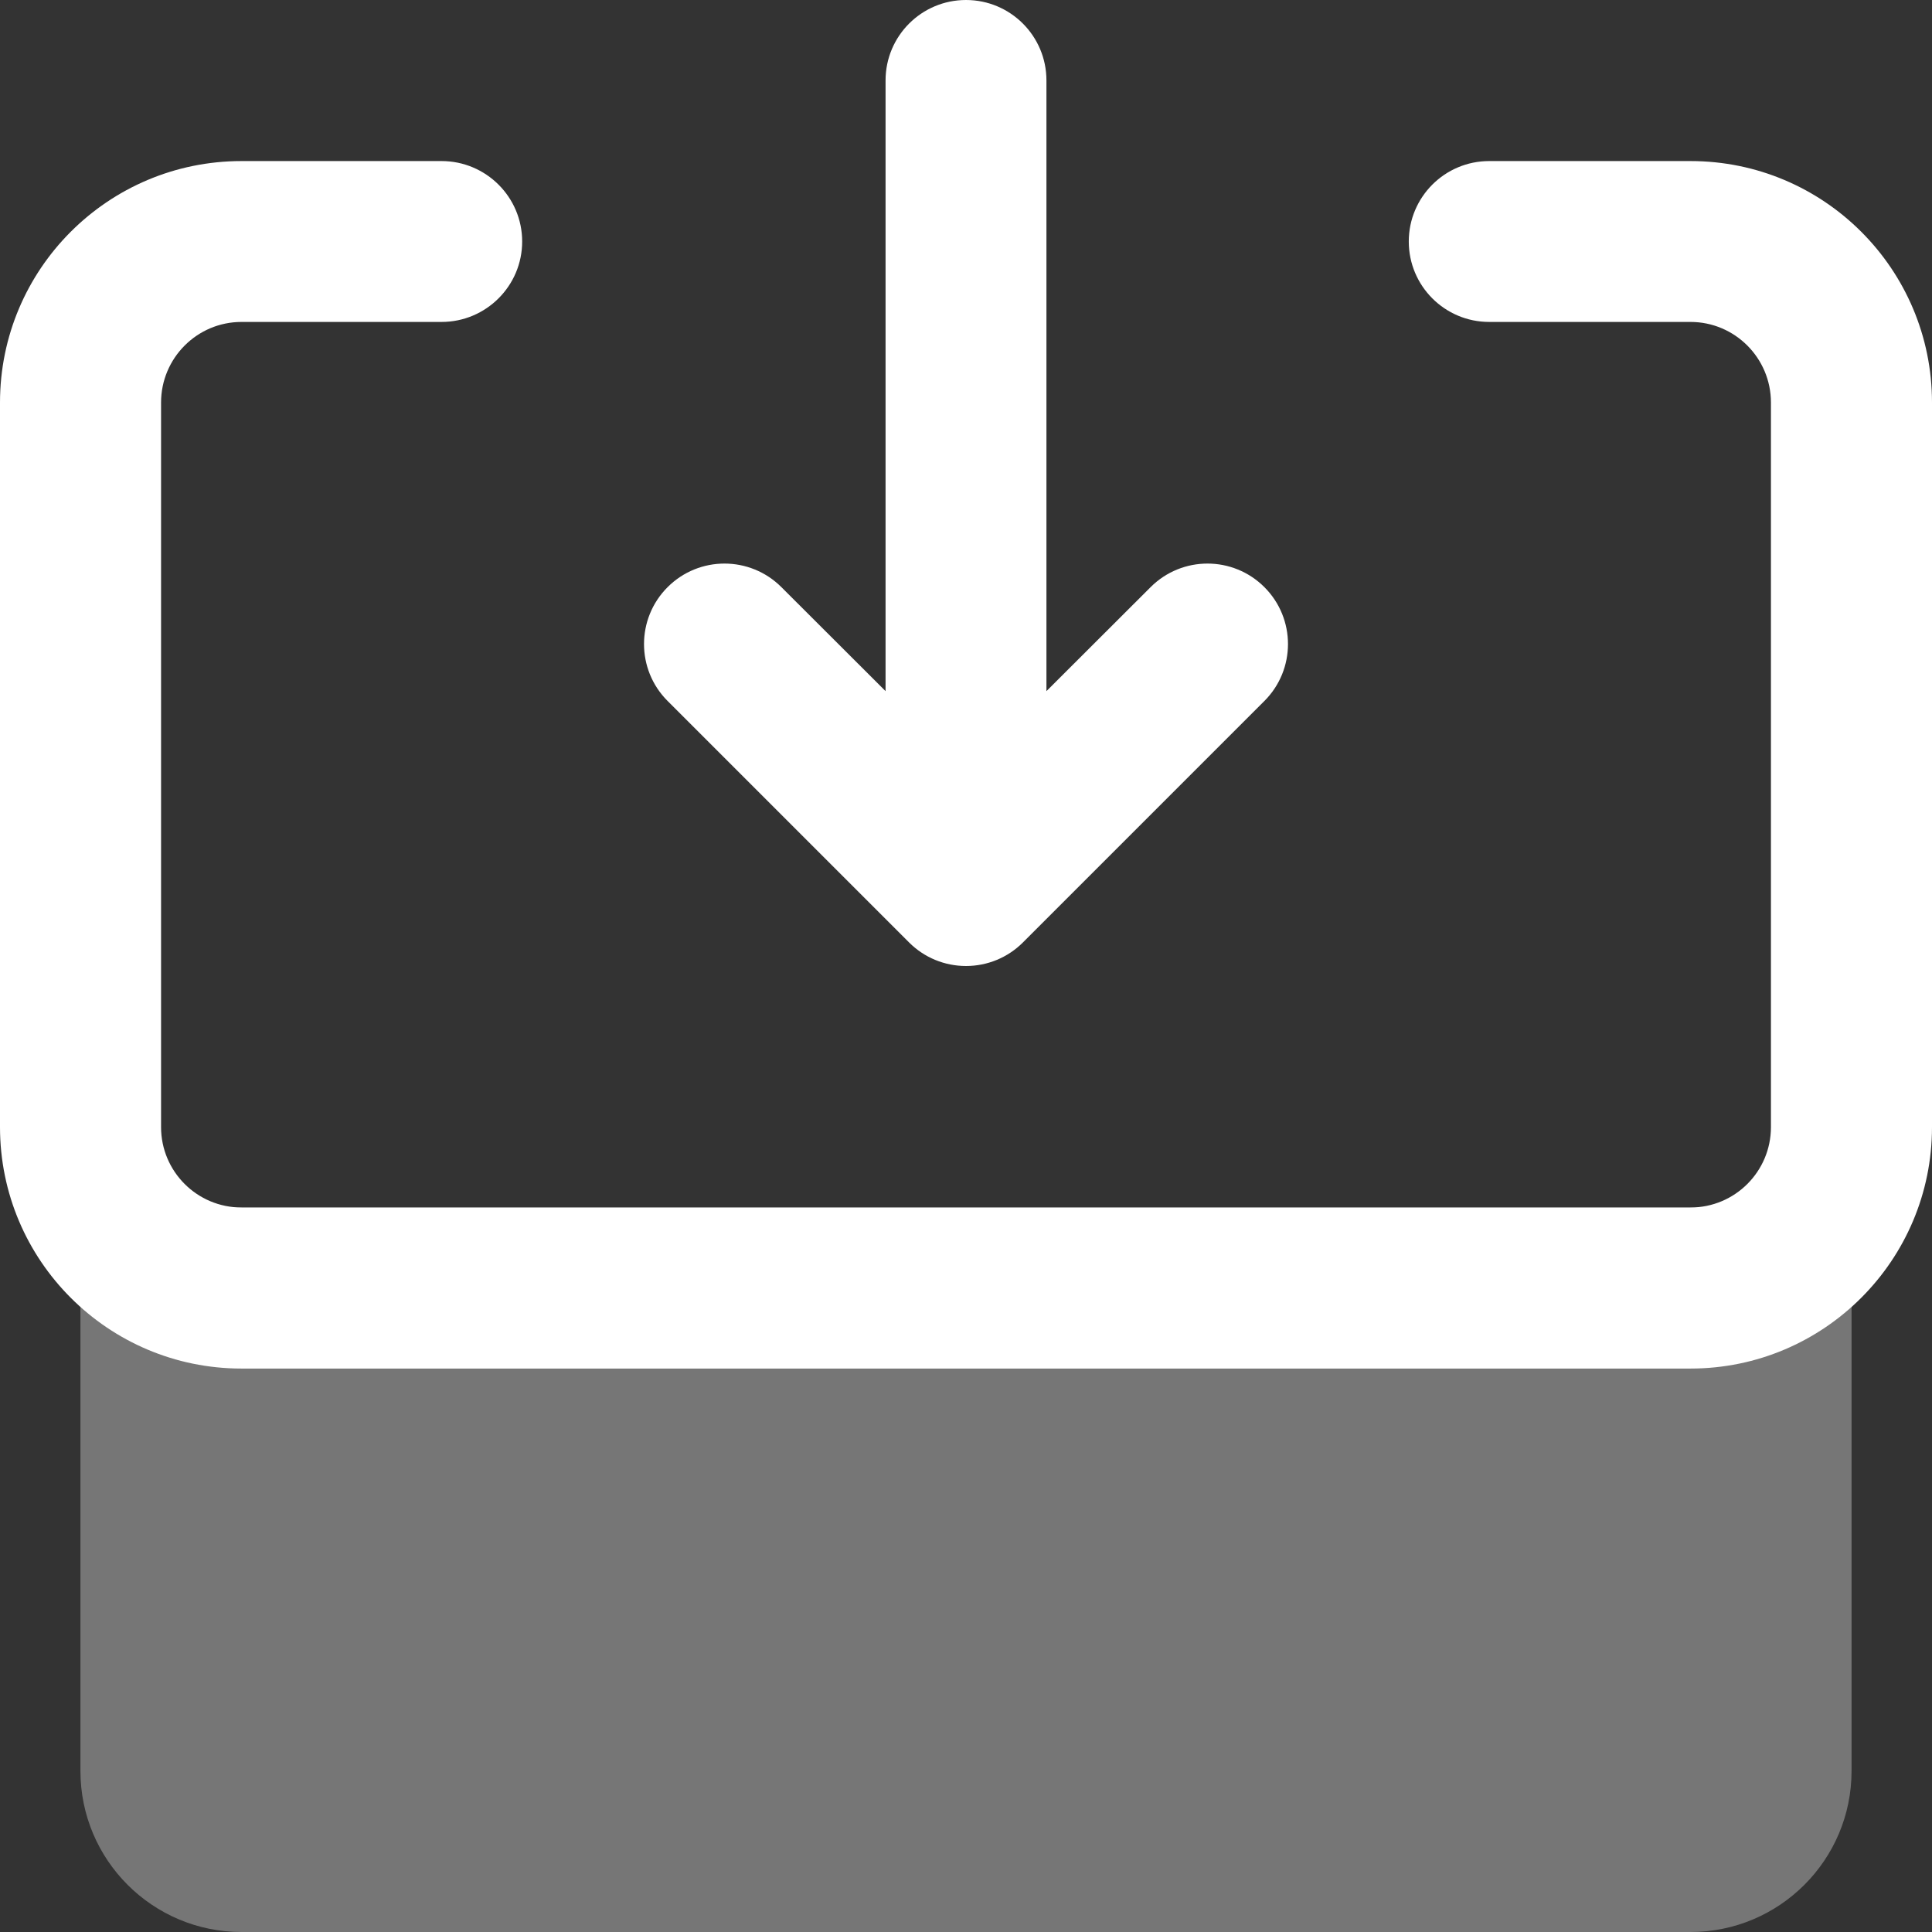 <svg width="11" height="11" viewBox="0 0 11 11" fill="none" xmlns="http://www.w3.org/2000/svg">
<rect x="0" y="0" width="11" height="11" fill="#333333" stroke="none"/>
<path d="M0.458 6.875H10.542V10.083C10.542 10.59 10.131 11 9.625 11H1.375C0.869 11 0.458 10.59 0.458 10.083V6.875Z" fill="white" fill-opacity="0.33"/>
<path fill-rule="evenodd" clip-rule="evenodd" d="M5.958 0.458C5.958 0.205 5.753 0 5.5 0C5.247 0 5.042 0.205 5.042 0.458L5.042 3.935L4.449 3.343C4.27 3.164 3.98 3.164 3.801 3.343C3.622 3.522 3.622 3.812 3.801 3.991L5.176 5.366C5.262 5.452 5.378 5.5 5.5 5.5C5.622 5.5 5.738 5.452 5.824 5.366L7.199 3.991C7.378 3.812 7.378 3.522 7.199 3.343C7.02 3.164 6.73 3.164 6.551 3.343L5.958 3.935L5.958 0.458ZM1.375 0.917C0.616 0.917 0 1.532 0 2.292V6.417C0 7.176 0.616 7.792 1.375 7.792H9.625C10.384 7.792 11 7.176 11 6.417V2.292C11 1.532 10.384 0.917 9.625 0.917H8.479C8.226 0.917 8.021 1.122 8.021 1.375C8.021 1.628 8.226 1.833 8.479 1.833H9.625C9.878 1.833 10.083 2.039 10.083 2.292V6.417C10.083 6.67 9.878 6.875 9.625 6.875H1.375C1.122 6.875 0.917 6.67 0.917 6.417V2.292C0.917 2.039 1.122 1.833 1.375 1.833H2.514C2.767 1.833 2.973 1.628 2.973 1.375C2.973 1.122 2.767 0.917 2.514 0.917H1.375Z" fill="white"/>
</svg>
